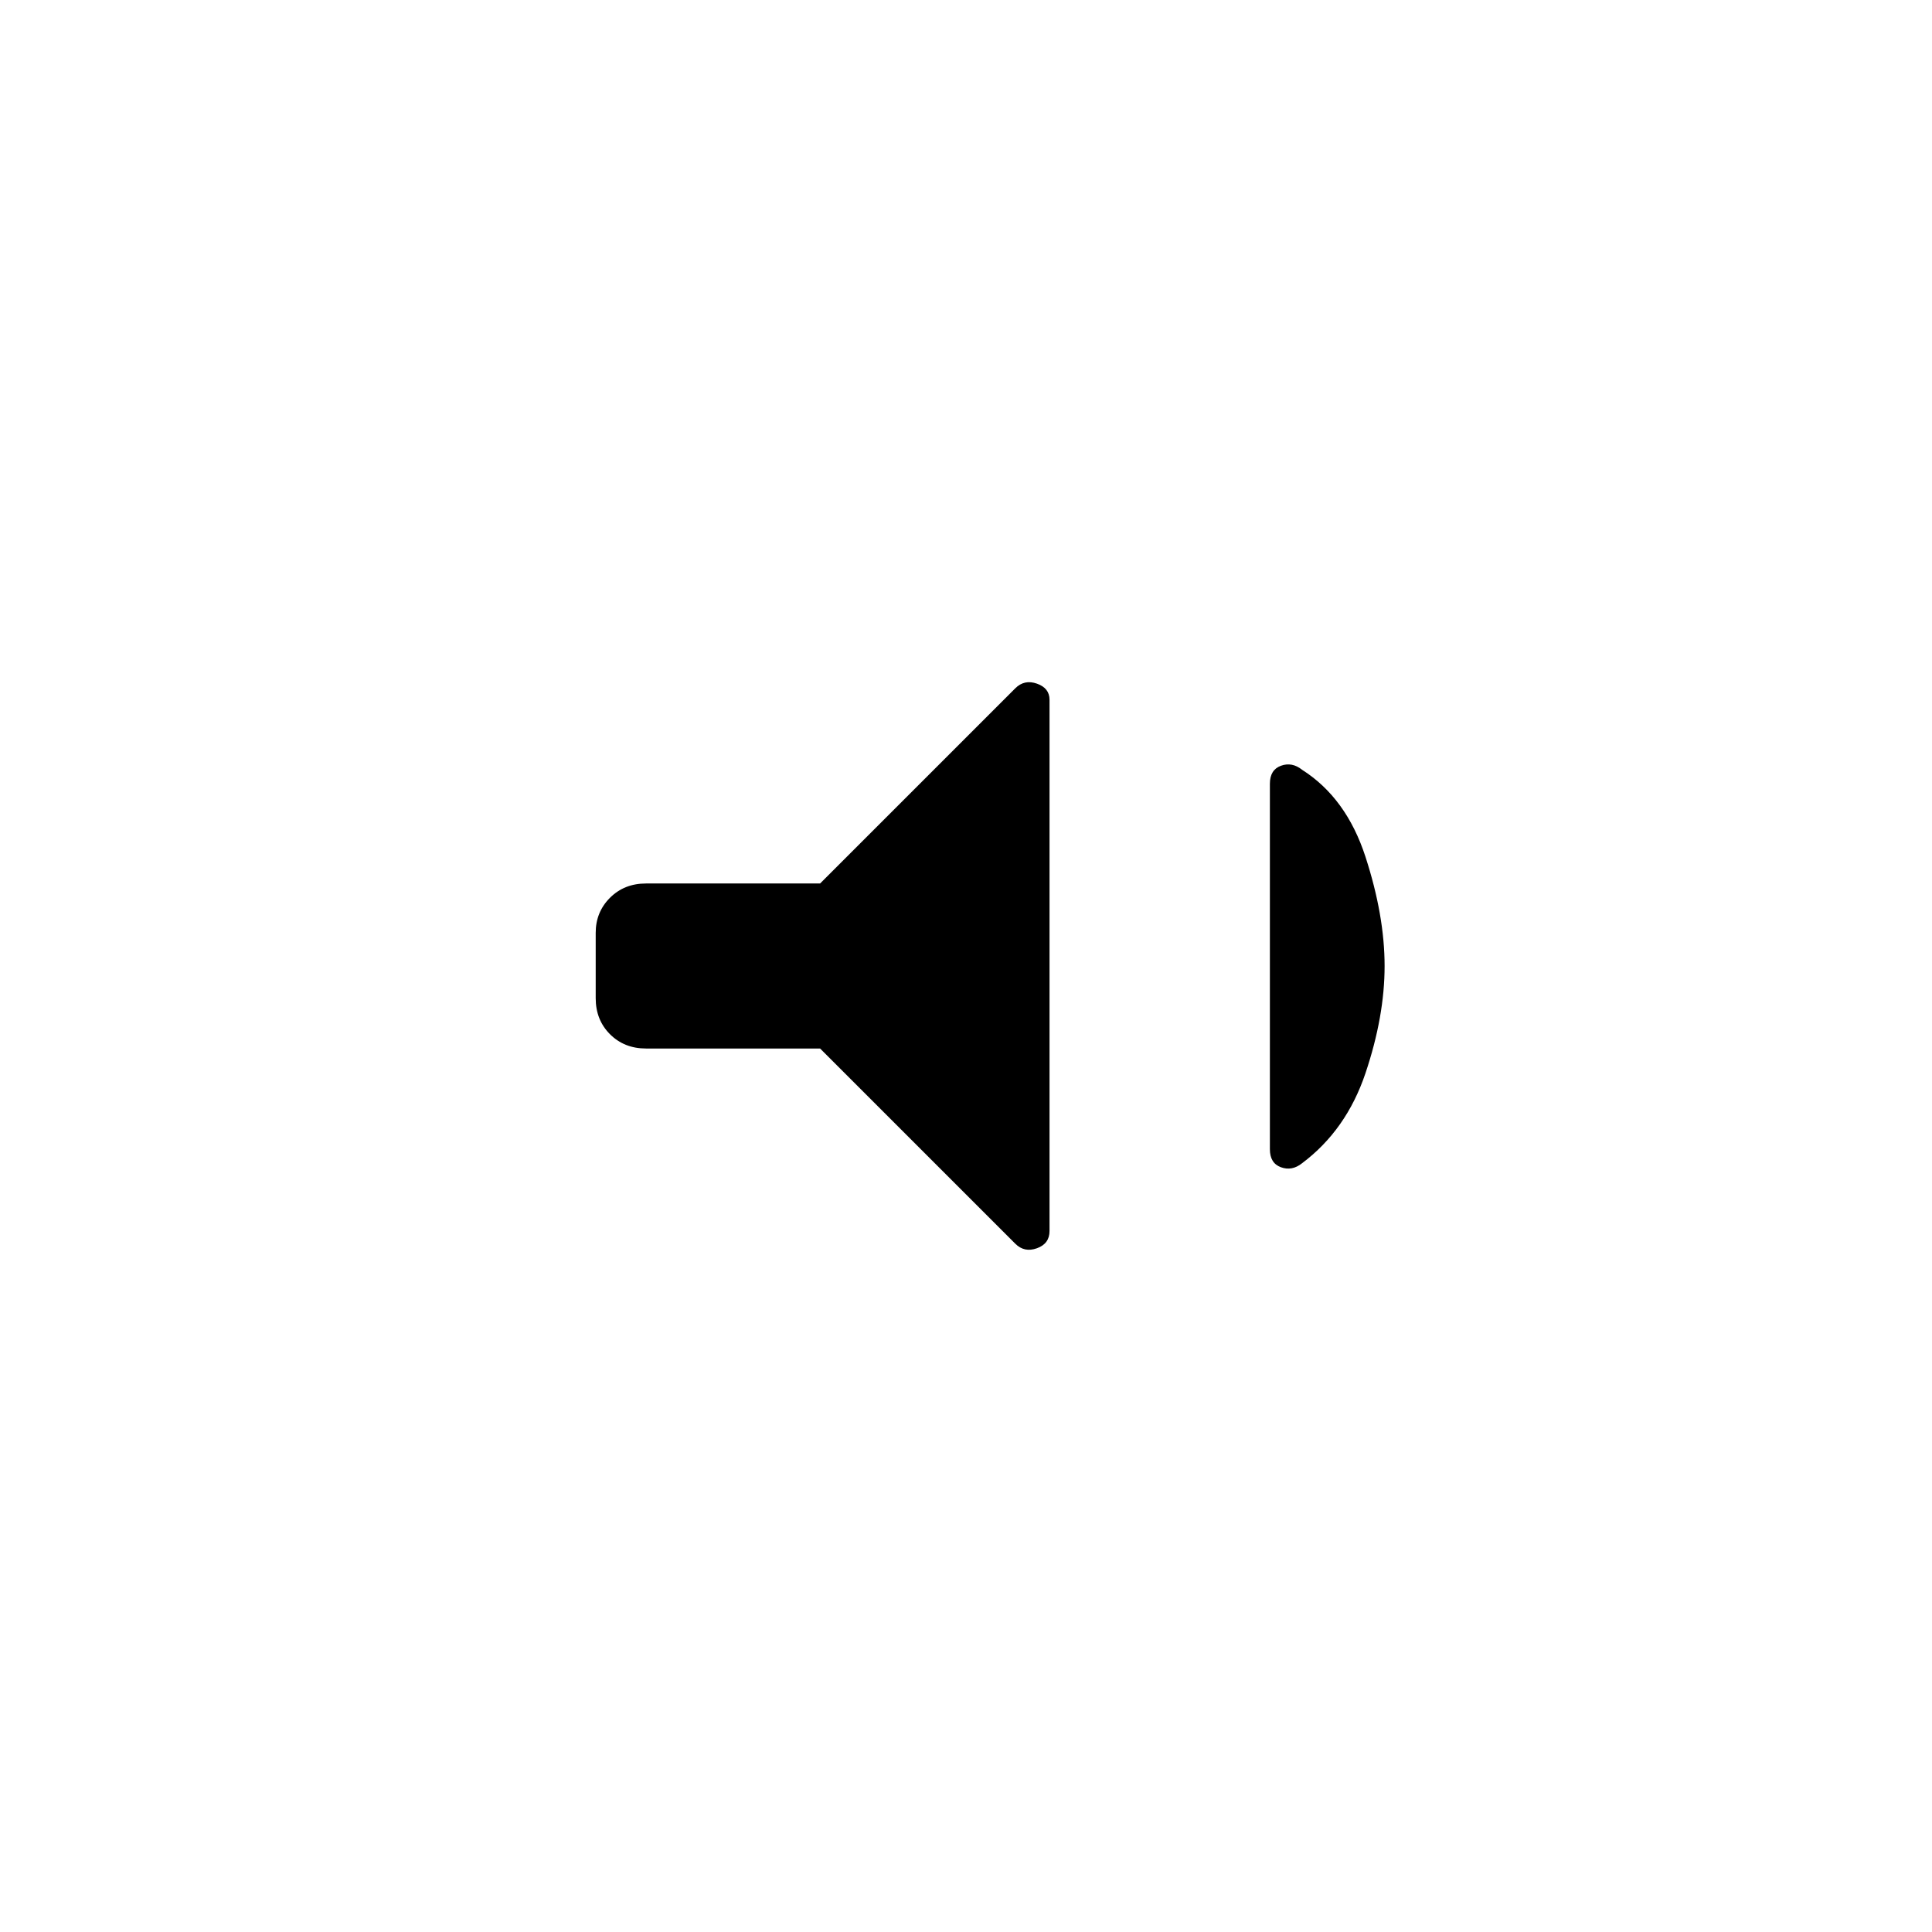 <svg xmlns="http://www.w3.org/2000/svg" height="20" viewBox="0 -960 960 960" width="20"><path d="M407.5-439H321q-10.8 0-17.9-7.1-7.1-7.1-7.1-17.9v-32.5q0-10.3 7.1-17.4 7.1-7.1 17.9-7.1h86.5l97-97q4.5-4.5 10.75-2.3t6.25 8.01v263.98q0 6.31-6.25 8.56Q509-337.5 504.5-342l-97-97ZM688-480q0 25-9.5 53.25T647-382q-5 4-10.5 2t-5.5-8.97v-181.56q0-6.97 5.5-8.97 5.5-2 10.5 2 22 14 31.5 43.25T688-480Z"/></svg>